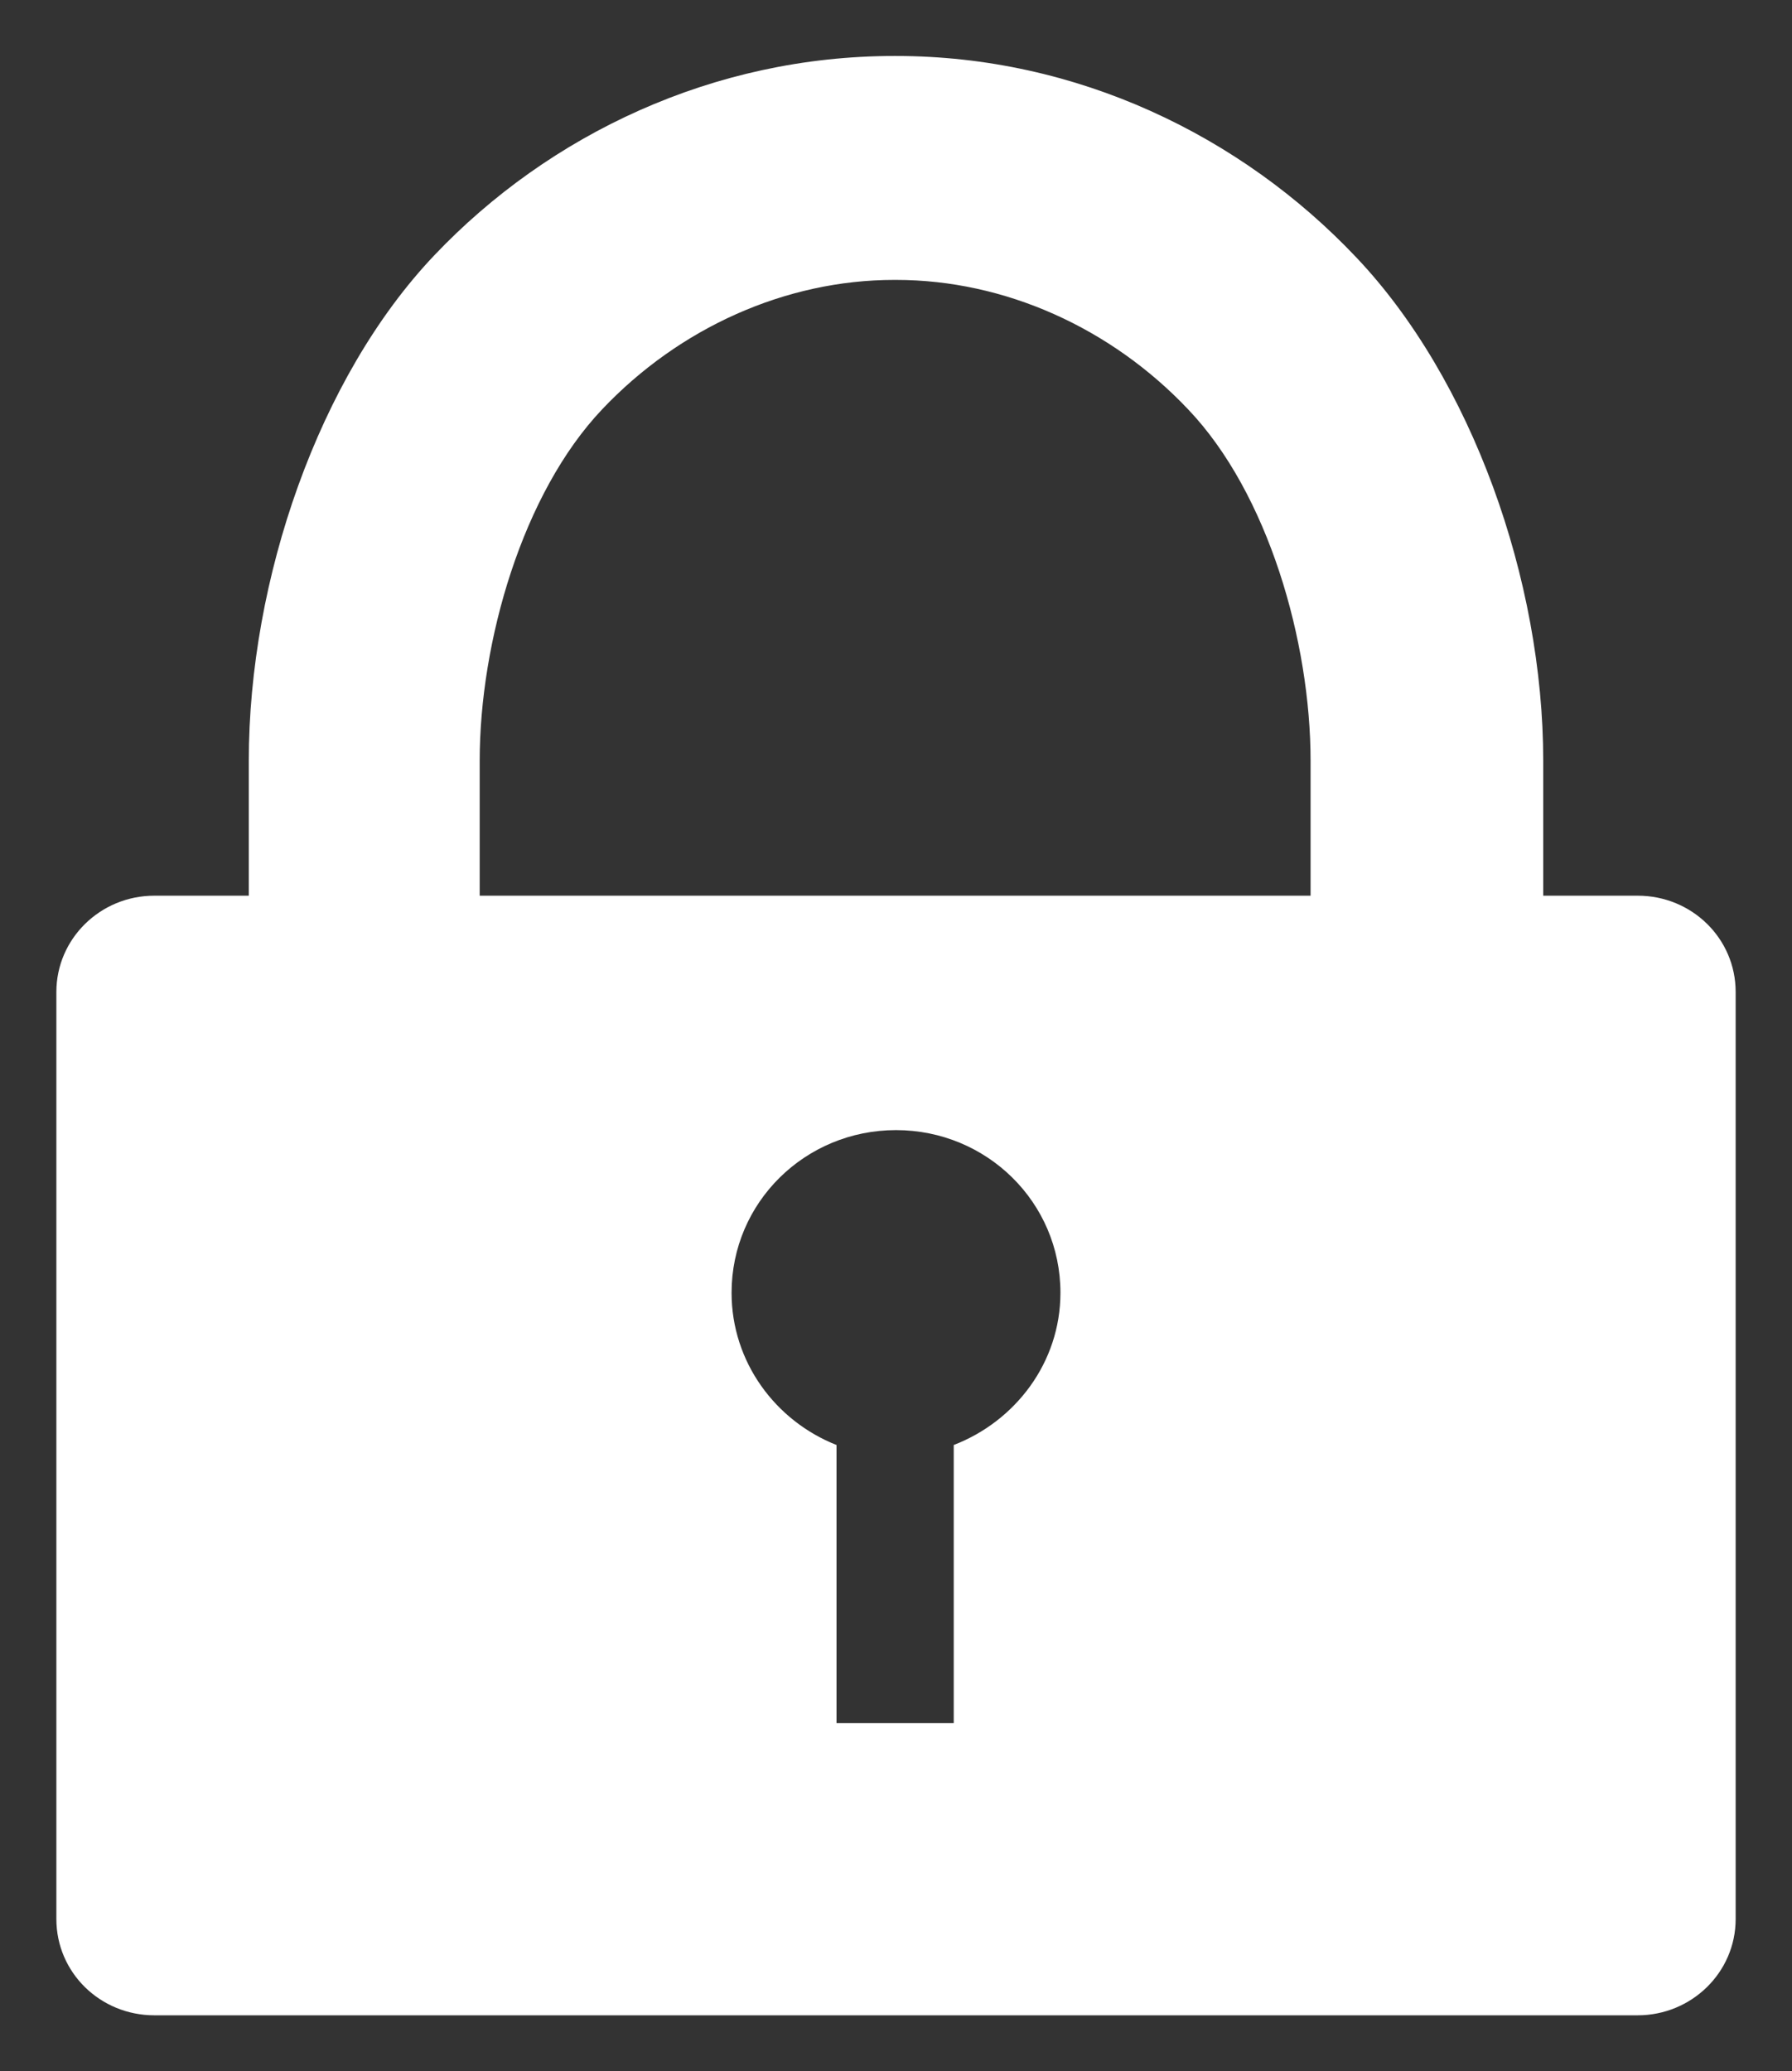 <?xml version="1.0" encoding="UTF-8" standalone="no"?>
<!-- Generated by IcoMoon.io -->

<svg
   xmlns:dc="http://purl.org/dc/elements/1.1/"
   xmlns:cc="http://creativecommons.org/ns#"
   xmlns:rdf="http://www.w3.org/1999/02/22-rdf-syntax-ns#"
   xmlns:svg="http://www.w3.org/2000/svg"
   xmlns="http://www.w3.org/2000/svg"
   xmlns:sodipodi="http://sodipodi.sourceforge.net/DTD/sodipodi-0.dtd"
   xmlns:inkscape="http://www.inkscape.org/namespaces/inkscape"
   version="1.1"
   width="886"
   height="1024"
   viewBox="0 0 886 1024"
   id="svg7"
   sodipodi:docname="cadenas (copie).svg"
   inkscape:version="0.92.3 (2405546, 2018-03-11)">
  <rect x="0" y="0" width="886" height="1024" fill="#333333" stroke="none"/>
  <defs
     id="defs11" />
  <sodipodi:namedview
     pagecolor="#ffffff"
     bordercolor="#666666"
     borderopacity="1"
     objecttolerance="10"
     gridtolerance="10"
     guidetolerance="10"
     inkscape:pageopacity="0"
     inkscape:pageshadow="2"
     inkscape:window-width="1920"
     inkscape:window-height="1052"
     id="namedview9"
     showgrid="false"
     inkscape:zoom="0.76072693"
     inkscape:cx="443"
     inkscape:cy="512"
     inkscape:window-x="0"
     inkscape:window-y="0"
     inkscape:window-maximized="1"
     inkscape:current-layer="svg7" />
  <title
     id="title2" />
  <g
     id="icomoon-ignore" />
  <path
     d="M442.14 27.676c-89.298 0-170.595 38.702-227.459 98.595-57.081 60.108-91.676 160.216-91.676 249.946v66.595h-46.703c-26.811 0-48.432 21.405-48.432 47.568v458.378c0 26.378 21.622 47.568 48.432 47.568h733.405c26.595 0 48.432-21.189 48.432-47.568v-458.378c0-26.378-21.621-47.568-48.432-47.568h-46.703v-66.595c0-89.73-35.459-188.973-92.541-249.081-56.865-60.108-138.162-99.459-227.459-99.459h-0.863zM442.14 138.378h0.863c53.838 0 106.379 23.783 144.432 64 39.568 41.514 60.541 114.811 60.541 173.838v66.595h-410.811v-66.595c0-59.028 21.189-132.324 60.541-173.838 38.054-40.217 90.595-64 144.432-64zM443.003 558.703c44.796 0 81.297 35.637 81.297 80.432 0 34.52-22.364 63.533-52.757 75.243v137.514h-57.946v-137.514c-30.093-11.857-51.892-40.939-51.892-75.243 0-44.796 36.501-80.432 81.297-80.432z"
     id="path5"
     style="fill:#ffffff" />
</svg>
